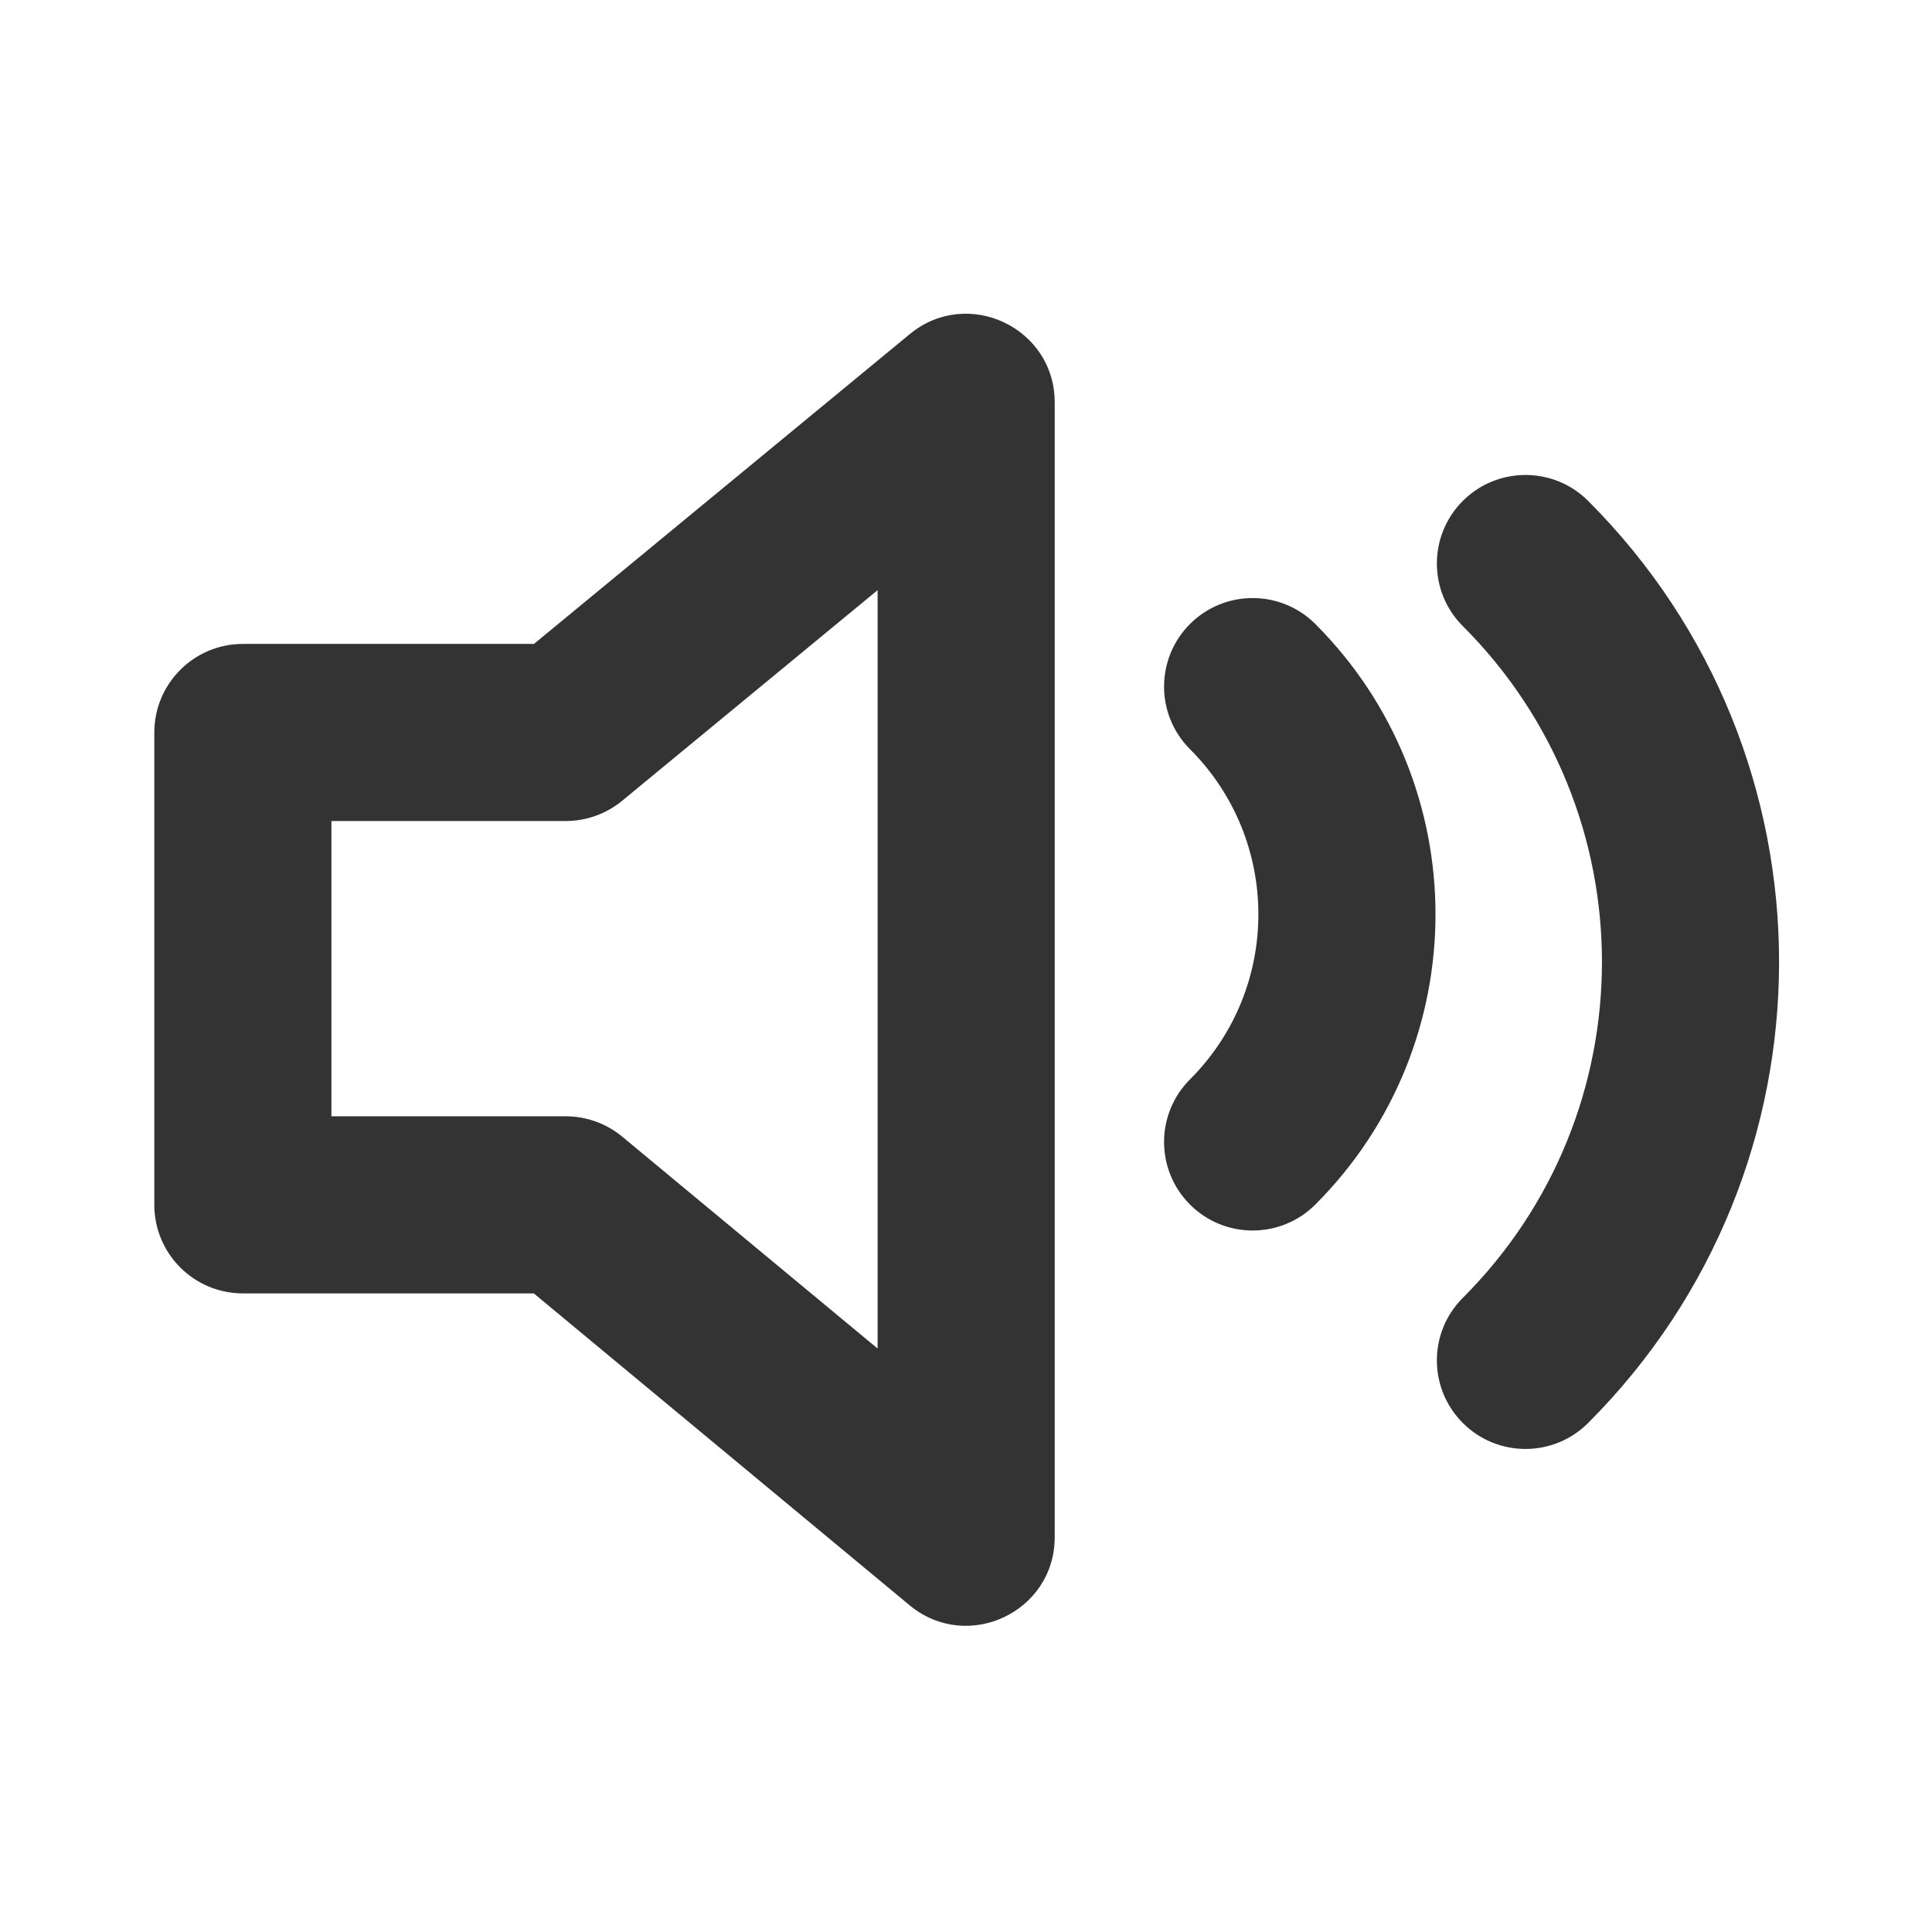 <?xml version="1.0" encoding="UTF-8"?>
<svg width="24px" height="24px" viewBox="0 0 24 24" version="1.1" xmlns="http://www.w3.org/2000/svg" xmlns:xlink="http://www.w3.org/1999/xlink">
    <!-- Generator: Sketch 64 (93537) - https://sketch.com -->
    <title>icon/fill/volume/volume-24</title>
    <desc>Created with Sketch.</desc>
    <g id="icon/fill/volume/volume-24" stroke="none" stroke-width="1" fill="none" fill-rule="evenodd">
        <path d="M11.302,4.15 C12.019,3.559 13.102,4.069 13.102,4.999 L13.102,4.999 L13.102,19.095 C13.102,20.026 12.016,20.536 11.299,19.941 L11.299,19.941 L6.631,16.067 L3.017,16.067 C2.41,16.067 1.917,15.575 1.917,14.967 L1.917,14.967 L1.917,9.099 C1.917,8.492 2.41,7.999 3.017,7.999 L3.017,7.999 L6.633,7.999 Z M18.172,6.222 C18.602,5.793 19.298,5.793 19.728,6.222 C22.891,9.385 22.891,14.514 19.728,17.677 C19.298,18.107 18.602,18.107 18.172,17.677 C17.742,17.248 17.742,16.551 18.172,16.122 C20.476,13.818 20.476,10.082 18.172,7.778 C17.742,7.348 17.742,6.652 18.172,6.222 Z M10.902,7.331 L7.728,9.948 C7.531,10.11 7.284,10.199 7.028,10.199 L7.028,10.199 L4.117,10.199 L4.117,13.867 L7.028,13.867 C7.285,13.867 7.533,13.957 7.731,14.121 L7.731,14.121 L10.902,16.752 L10.902,7.331 Z M14.783,7.751 C15.212,7.322 15.909,7.322 16.339,7.751 C18.33,9.743 18.33,12.972 16.339,14.964 C15.909,15.393 15.212,15.393 14.783,14.964 C14.353,14.534 14.353,13.838 14.783,13.408 C15.915,12.276 15.915,10.44 14.783,9.307 C14.353,8.877 14.353,8.181 14.783,7.751 Z" id="icon-volume" fill="#333333" fill-rule="nonzero"></path>
    </g>
</svg>